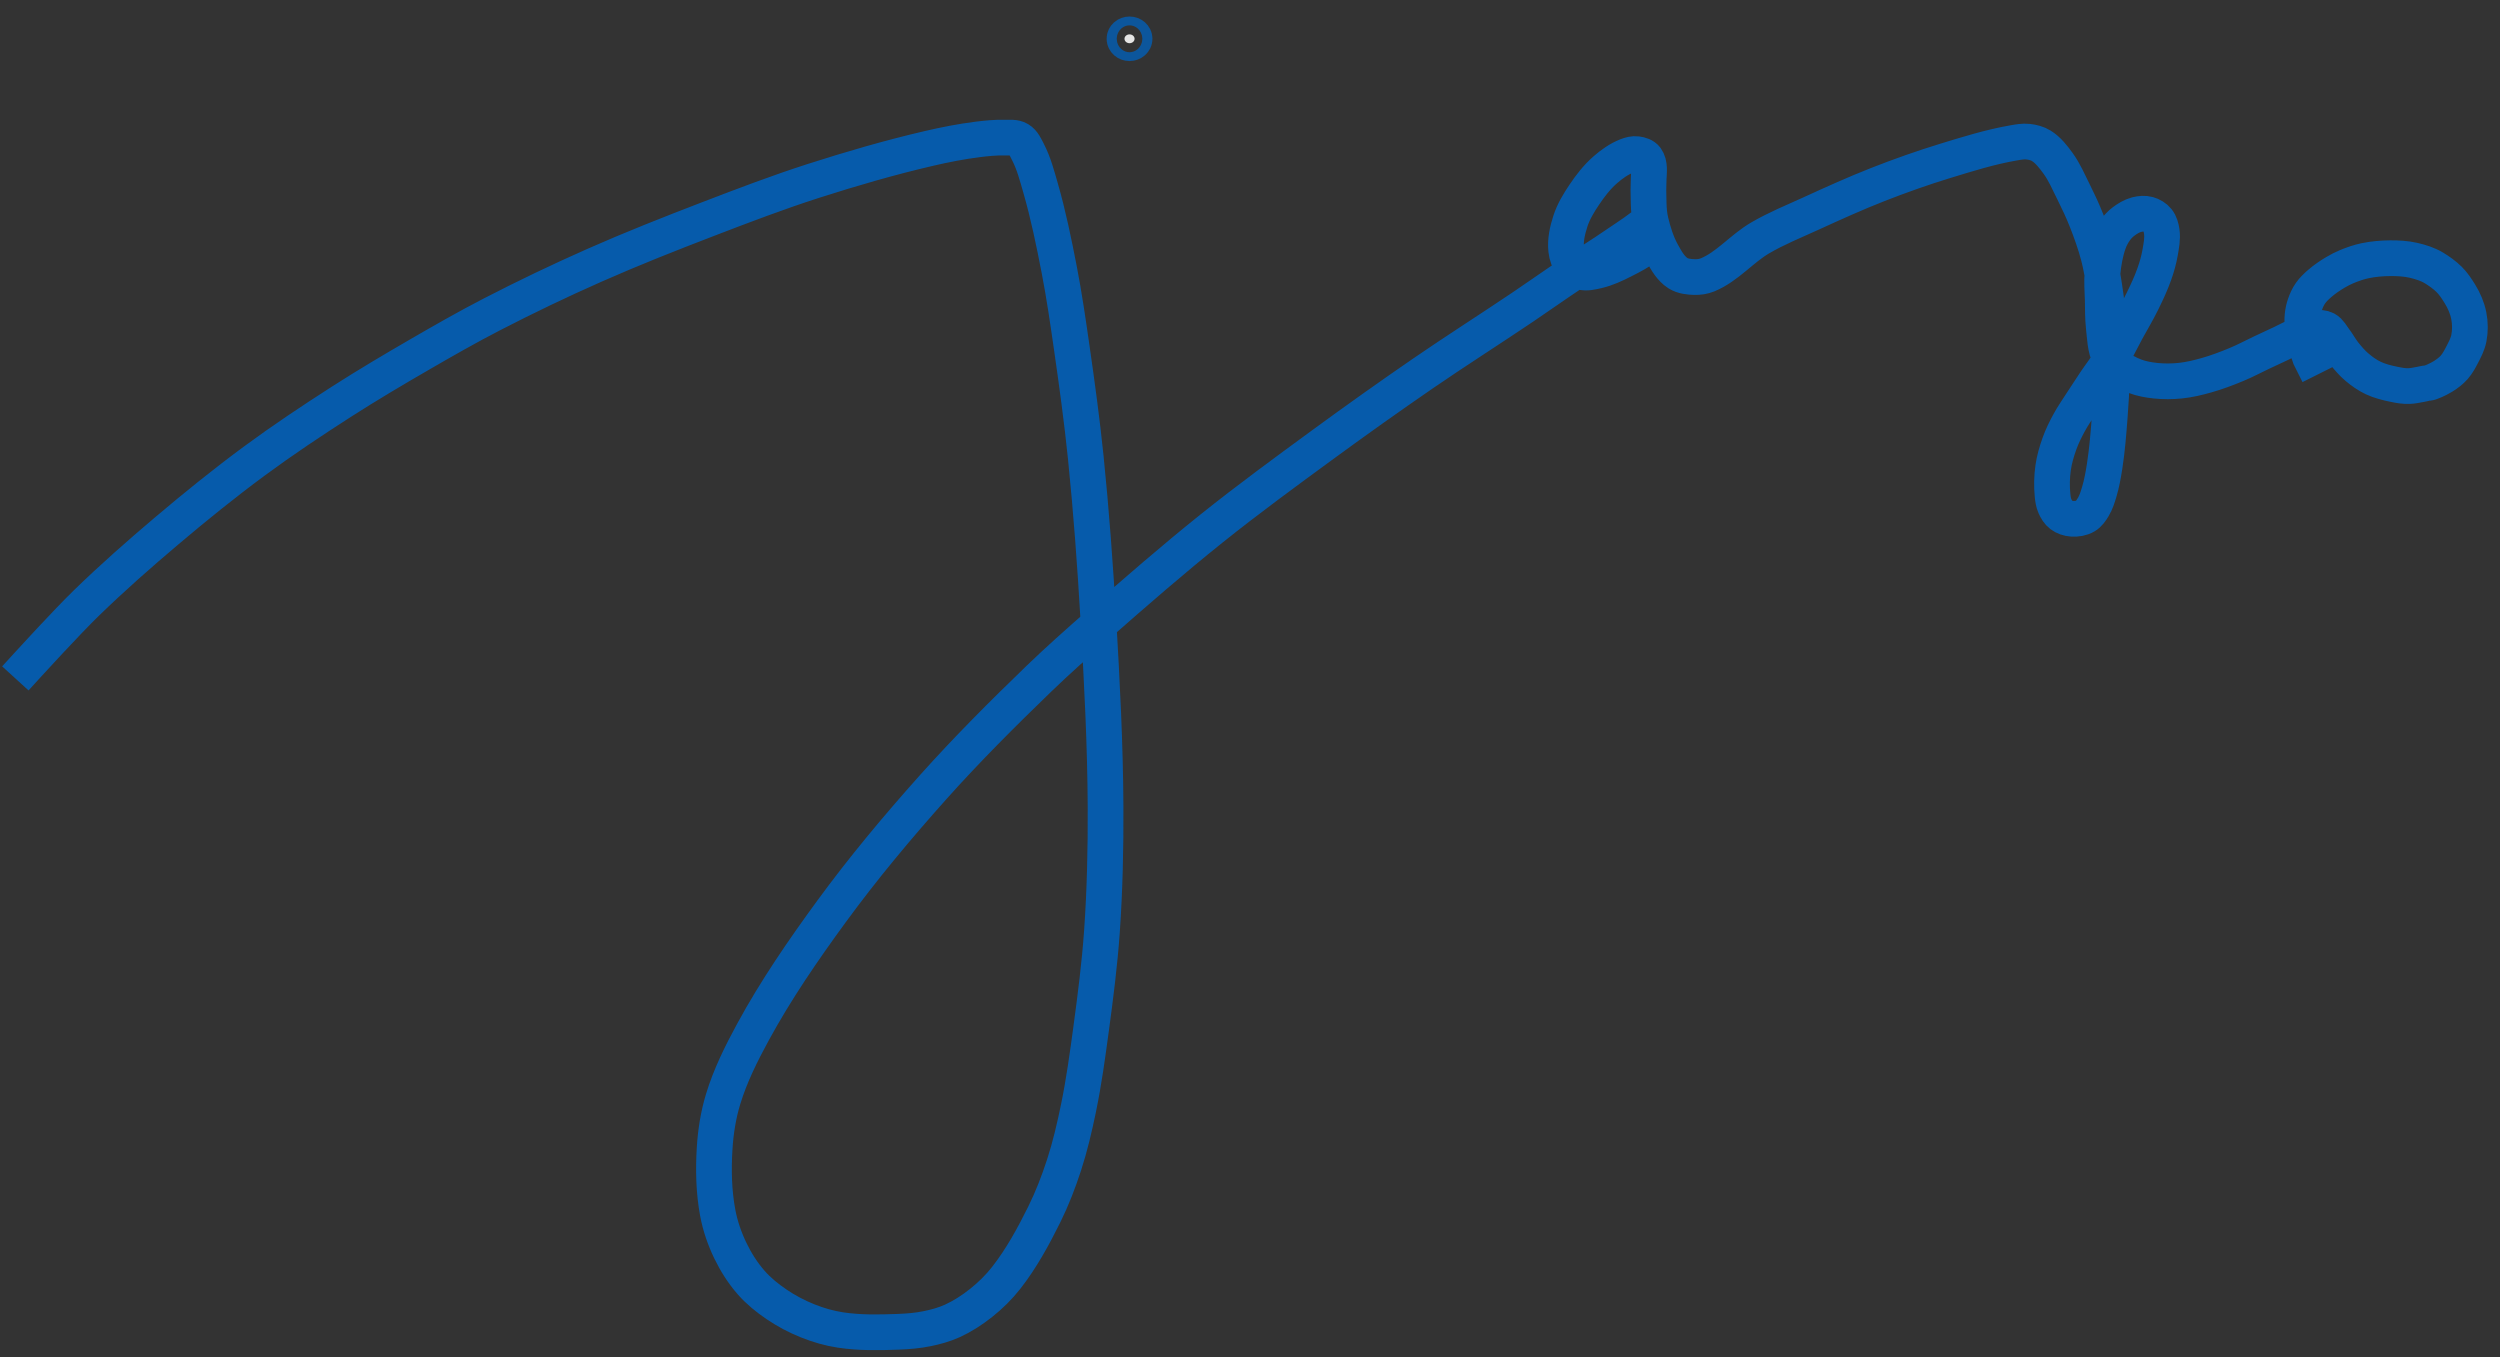 <?xml version="1.0" encoding="UTF-8" standalone="no"?>
<!-- Created with Inkscape (http://www.inkscape.org/) -->

<svg
   xmlns:osb="http://www.openswatchbook.org/uri/2009/osb"
   xmlns:dc="http://purl.org/dc/elements/1.1/"
   xmlns:cc="http://creativecommons.org/ns#"
   xmlns:rdf="http://www.w3.org/1999/02/22-rdf-syntax-ns#"
   xmlns:svg="http://www.w3.org/2000/svg"
   xmlns="http://www.w3.org/2000/svg"
   xmlns:sodipodi="http://sodipodi.sourceforge.net/DTD/sodipodi-0.dtd"
   xmlns:inkscape="http://www.inkscape.org/namespaces/inkscape"
   preserveAspectRatio="xMinYMin meet"
   viewBox="0 0 350 190"
   id="svg2"
   version="1.1"
   inkscape:version="0.48.4 r9939"
   sodipodi:docname="jaxo_7_7.svg"
   width="100%"
   height="100%">
  <rect x="0" y="0" width="350" height="190" fill="#333333" stroke="none"/>
  <defs
     id="defs4">
    <linearGradient
       id="linearGradient4022"
       osb:paint="gradient">
      <stop
         style="stop-color:#fc0000;stop-opacity:1;"
         offset="0"
         id="stop4024" />
      <stop
         style="stop-color:#fc0000;stop-opacity:0;"
         offset="1"
         id="stop4026" />
    </linearGradient>
  </defs>
  <sodipodi:namedview
     id="base"
     pagecolor="#ffffff"
     bordercolor="#666666"
     borderopacity="1.0"
     inkscape:pageopacity="0.0"
     inkscape:pageshadow="2"
     inkscape:zoom="1.4142136"
     inkscape:cx="227.62747"
     inkscape:cy="155.79682"
     inkscape:document-units="px"
     inkscape:current-layer="g3992"
     showgrid="false"
     inkscape:object-paths="false"
     inkscape:object-nodes="false"
     inkscape:snap-smooth-nodes="true"
     inkscape:snap-midpoints="false"
     inkscape:snap-intersection-paths="true"
     inkscape:snap-nodes="false"
     inkscape:window-width="1440"
     inkscape:window-height="849"
     inkscape:window-x="-6"
     inkscape:window-y="-6"
     inkscape:window-maximized="1"
     fit-margin-top="0"
     fit-margin-left="0"
     fit-margin-right="0"
     fit-margin-bottom="0" />
  <g
     inkscape:groupmode="layer"
     id="layer2"
     inkscape:label="Layer2"
     style="display:inline"
     transform="translate(-2.382,1.904)">
    <g
       id="g4017"
       style="stroke:#065bab;stroke-width:5;stroke-miterlimit:4;stroke-opacity:1;stroke-dasharray:none;stroke-linecap:square"
       transform="translate(-173.414,-130.657)">
      <g
         style="stroke:#065bab;stroke-width:5;stroke-miterlimit:4;stroke-opacity:1;stroke-dasharray:none;stroke-linecap:square"
         id="g3992">
        <path
           style="fill:none;stroke:#065bab;stroke-width:5;stroke-linecap:square;stroke-linejoin:miter;stroke-miterlimit:4;stroke-opacity:1;stroke-dasharray:none"
           d="m 179.629,221.882 c 0,0 5.393,-5.914 8.26,-8.704 3.618,-3.52 7.412,-6.859 11.265,-10.119 3.99,-3.376 8.057,-6.668 12.264,-9.77 3.961,-2.92 8.06,-5.651 12.201,-8.308 3.587,-2.302 7.258,-4.473 10.946,-6.609 3.327,-1.927 6.668,-3.835 10.084,-5.599 4.718,-2.437 9.513,-4.732 14.369,-6.88 5.264,-2.328 10.623,-4.44 15.997,-6.505 4.847,-1.862 9.703,-3.715 14.647,-5.303 5.328,-1.711 10.712,-3.277 16.162,-4.546 2.251,-0.524 4.525,-0.975 6.819,-1.263 1.256,-0.158 2.523,-0.289 3.788,-0.253 0.678,0.02 1.437,-0.095 2.02,0.253 0.622,0.371 0.929,1.125 1.263,1.768 0.821,1.583 1.274,3.337 1.768,5.051 1.078,3.742 1.859,7.567 2.601,11.389 0.709,3.649 1.238,7.331 1.768,11.011 0.73,5.065 1.422,10.138 1.945,15.228 0.776,7.559 1.327,15.142 1.768,22.728 0.508,8.746 0.969,17.503 1.01,26.264 0.028,5.811 -0.1,11.628 -0.505,17.425 -0.319,4.563 -0.903,9.105 -1.515,13.637 -0.502,3.717 -1.011,7.438 -1.768,11.112 -0.552,2.68 -1.174,5.353 -2.02,7.955 -0.772,2.371 -1.67,4.711 -2.778,6.945 -1.527,3.078 -3.189,6.131 -5.303,8.839 -1.026,1.314 -2.231,2.498 -3.536,3.536 -1.243,0.989 -2.596,1.866 -4.041,2.525 -1.121,0.512 -2.328,0.837 -3.536,1.084 -1.327,0.272 -2.687,0.38 -4.041,0.431 -2.693,0.101 -5.417,0.153 -8.081,-0.253 -1.555,-0.237 -3.085,-0.681 -4.546,-1.263 -1.541,-0.614 -3.027,-1.397 -4.398,-2.331 -1.283,-0.874 -2.512,-1.863 -3.536,-3.03 -1.177,-1.342 -2.15,-2.879 -2.926,-4.487 -0.81,-1.678 -1.425,-3.472 -1.768,-5.303 -0.553,-2.958 -0.616,-6.014 -0.431,-9.017 0.143,-2.327 0.511,-4.662 1.189,-6.893 0.995,-3.276 2.541,-6.376 4.176,-9.384 3.215,-5.914 7.047,-11.488 11.021,-16.922 4.419,-6.042 9.232,-11.799 14.22,-17.38 4.701,-5.261 9.702,-10.255 14.777,-15.156 2.701,-2.608 5.514,-5.098 8.334,-7.576 5.196,-4.567 10.417,-9.112 15.817,-13.437 5.114,-4.096 10.405,-7.968 15.693,-11.838 4.588,-3.358 9.222,-6.653 13.907,-9.874 4.647,-3.194 9.41,-6.216 14.085,-9.369 2.202,-1.485 4.367,-3.024 6.577,-4.497 1.573,-1.048 3.181,-2.044 4.757,-3.088 1.389,-0.92 4.142,-2.797 4.142,-2.797 l 1.449,-1.061 0.427,-0.408 c 0,0 0.433,0.275 0.549,0.491 0.248,0.464 0.335,1.048 0.223,1.562 -0.1,0.458 -0.426,0.853 -0.759,1.183 -0.949,0.943 -2.201,1.535 -3.393,2.143 -1.142,0.583 -2.323,1.138 -3.571,1.429 -0.756,0.176 -1.574,0.387 -2.321,0.179 -0.493,-0.137 -0.936,-0.488 -1.25,-0.893 -0.471,-0.608 -0.744,-1.389 -0.83,-2.154 -0.154,-1.363 0.165,-2.768 0.588,-4.073 0.426,-1.315 1.157,-2.524 1.927,-3.672 0.842,-1.256 1.782,-2.475 2.916,-3.474 0.915,-0.807 1.94,-1.54 3.077,-1.984 0.437,-0.171 0.922,-0.303 1.387,-0.242 0.47,0.062 1.012,0.216 1.291,0.599 0.566,0.775 0.398,1.898 0.357,2.857 -0.048,1.123 -0.046,1.97 6.6e-4,3.479 0.027,0.89 0.098,1.671 0.29,2.481 0.366,1.548 0.855,3.097 1.629,4.487 0.573,1.027 1.194,2.139 2.188,2.768 0.671,0.425 1.528,0.513 2.321,0.536 0.619,0.018 1.258,-0.077 1.83,-0.312 2.76,-1.138 4.751,-3.641 7.326,-5.151 2.281,-1.337 4.746,-2.335 7.152,-3.434 3.1,-1.416 6.206,-2.827 9.379,-4.07 3.084,-1.208 6.21,-2.317 9.377,-3.288 3.153,-0.967 6.318,-1.958 9.568,-2.522 0.675,-0.117 1.367,-0.251 2.048,-0.177 0.647,0.071 1.311,0.24 1.864,0.584 0.957,0.594 1.673,1.531 2.337,2.441 0.887,1.215 1.483,2.619 2.154,3.966 0.649,1.301 1.273,2.618 1.807,3.97 0.657,1.661 1.261,3.349 1.715,5.077 0.367,1.397 0.59,2.829 0.808,4.256 0.324,2.124 0.568,4.261 0.74,6.402 0.167,2.073 0.288,4.152 0.286,6.232 -0.002,1.862 -0.128,3.723 -0.268,5.58 -0.175,2.312 -0.357,4.629 -0.714,6.92 -0.19,1.217 -0.404,2.437 -0.759,3.616 -0.218,0.725 -0.444,1.465 -0.837,2.111 -0.289,0.474 -0.614,0.976 -1.093,1.255 -0.548,0.32 -1.231,0.427 -1.864,0.383 -0.535,-0.037 -1.089,-0.213 -1.518,-0.536 -0.409,-0.308 -0.686,-0.782 -0.893,-1.25 -0.211,-0.477 -0.281,-1.01 -0.331,-1.529 -0.122,-1.268 -0.093,-2.559 0.084,-3.821 0.163,-1.16 0.497,-2.297 0.893,-3.4 0.354,-0.987 0.82,-1.934 1.319,-2.857 0.534,-0.988 1.18,-1.911 1.786,-2.857 0.614,-0.959 1.24,-1.912 1.875,-2.857 0.732,-1.089 1.547,-2.124 2.232,-3.244 0.794,-1.296 1.446,-2.674 2.172,-4.01 0.732,-1.348 1.528,-2.663 2.203,-4.041 0.621,-1.269 1.229,-2.551 1.696,-3.884 0.341,-0.974 0.628,-1.974 0.804,-2.991 0.165,-0.956 0.362,-1.94 0.231,-2.902 -0.077,-0.565 -0.231,-1.162 -0.588,-1.607 -0.325,-0.405 -0.813,-0.7 -1.313,-0.837 -0.524,-0.144 -1.104,-0.09 -1.629,0.049 -0.67,0.177 -1.285,0.557 -1.838,0.974 -0.445,0.336 -0.833,0.753 -1.158,1.207 -0.387,0.541 -0.695,1.146 -0.916,1.774 -0.475,1.347 -0.718,2.777 -0.856,4.198 -0.121,1.25 0.002,2.511 0.031,3.767 0.029,1.259 10e-4,2.523 0.142,3.774 0.163,1.45 0.185,2.982 0.809,4.301 0.218,0.461 0.59,0.846 0.982,1.172 0.758,0.63 1.655,1.101 2.576,1.452 0.911,0.347 1.888,0.52 2.857,0.625 1.154,0.125 2.327,0.118 3.482,0 1.24,-0.127 2.461,-0.422 3.661,-0.759 1.445,-0.406 2.854,-0.942 4.241,-1.518 1.187,-0.492 2.32,-1.104 3.482,-1.652 0.921,-0.434 1.848,-0.857 2.768,-1.295 0.84,-0.399 1.659,-0.842 2.511,-1.214 0.778,-0.34 1.53,-0.824 2.373,-0.929 0.451,-0.056 0.952,-0.044 1.352,0.171 0.539,0.289 0.826,0.905 1.2,1.389 0.499,0.647 0.877,1.383 1.389,2.02 0.541,0.673 1.109,1.335 1.768,1.894 0.694,0.589 1.45,1.126 2.273,1.515 0.915,0.433 1.913,0.679 2.904,0.884 0.715,0.148 1.373,0.276 2.176,0.245 0.825,-0.032 2.407,-0.442 2.659,-0.442 0.253,0 1.377,-0.497 2.028,-0.902 0.563,-0.351 1.164,-0.797 1.597,-1.3 0.438,-0.509 0.766,-1.108 1.073,-1.705 0.384,-0.746 0.793,-1.505 0.955,-2.328 0.203,-1.035 0.197,-2.13 -0.008,-3.164 -0.216,-1.093 -0.67,-2.151 -1.263,-3.094 -0.468,-0.744 -0.876,-1.382 -1.5,-2.002 -0.58,-0.577 -1.398,-1.167 -2.099,-1.589 -0.885,-0.533 -1.897,-0.852 -2.904,-1.081 -1.048,-0.238 -2.137,-0.295 -3.212,-0.29 -1.187,0.006 -2.381,0.111 -3.543,0.353 -0.86,0.179 -1.697,0.472 -2.51,0.805 -0.572,0.235 -1.127,0.517 -1.657,0.836 -0.751,0.451 -1.483,0.943 -2.147,1.515 -0.485,0.418 -0.959,0.864 -1.326,1.389 -0.331,0.474 -0.574,1.011 -0.765,1.557 -0.176,0.501 -0.292,1.027 -0.345,1.555 -0.064,0.643 -0.035,1.296 0.037,1.939 0.081,0.726 0.256,1.44 0.442,2.147 0.157,0.599 0.568,1.768 0.568,1.768 l 0.063,0.126"
           id="path3082"
           inkscape:connector-curvature="0"
           sodipodi:nodetypes="caaaaaaaaaaaaaaaaaaaaaaaaaaaaaaaaaaaaaaaaaaaaaaaaacccaaaaaaaaaaaaaassaaaaaaaaaaaaaaaaaaaaaaaaaaaaaaaaaaaaaaaaaaaaaaaaaaaaaaaaaaaaaaaaassssssssssssssssssssscc" />
      </g>
      <path
         transform="translate(6.629,-3.624)"
         d="m 328.009,137.808 c 0,0.342 -0.317,0.619 -0.707,0.619 -0.391,0 -0.707,-0.277 -0.707,-0.619 0,-0.342 0.317,-0.619 0.707,-0.619 0.391,0 0.707,0.277 0.707,0.619 z"
         sodipodi:ry="0.61871845"
         sodipodi:rx="0.70710677"
         sodipodi:cy="137.80795"
         sodipodi:cx="327.30206"
         id="path4015"
         style="opacity:0.87;fill:#ffffff;fill-opacity:1;stroke:#065bab;stroke-width:5;stroke-linejoin:round;stroke-miterlimit:4;stroke-opacity:1;stroke-dasharray:none;stroke-linecap:square"
         sodipodi:type="arc" />
    </g>
  </g>
</svg>
